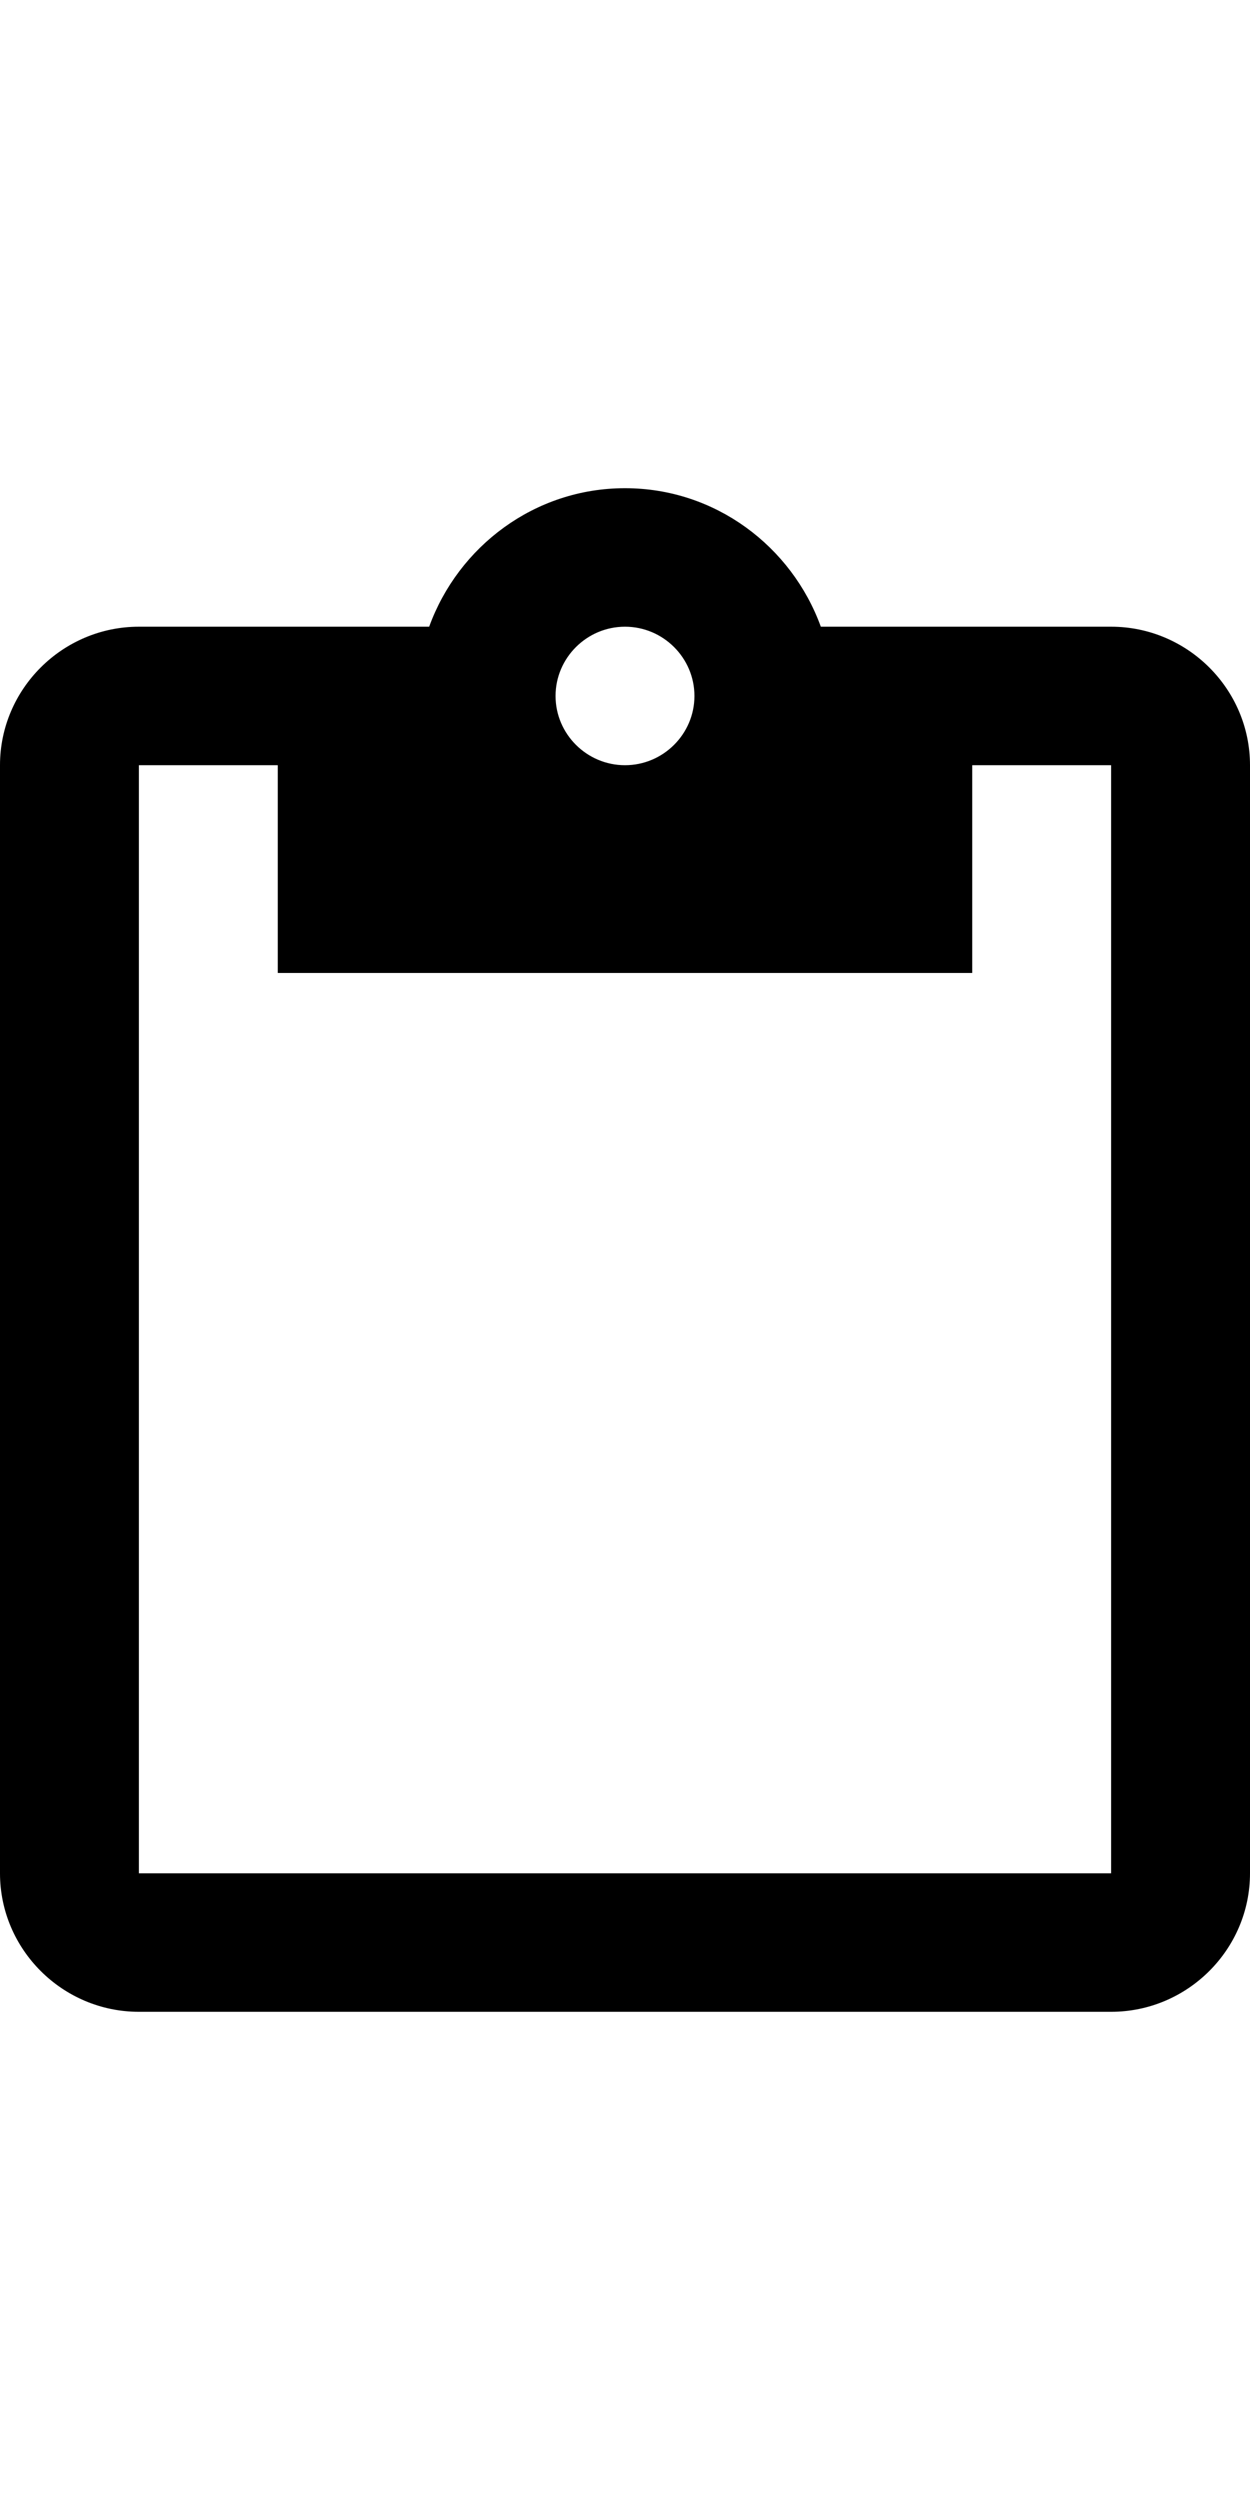 <?xml version="1.0" encoding="UTF-8"?>
<svg width="10px" height="20px" viewBox="0 0 233 284" version="1.1" xmlns="http://www.w3.org/2000/svg" xmlns:xlink="http://www.w3.org/1999/xlink">
    <path d="M207.111,25.818 L153.003,25.818 C147.567,10.844 133.328,0 116.5,0 C99.672,0 85.433,10.844 79.997,25.818 L25.889,25.818 C11.65,25.818 0,37.436 0,51.636 L0,258.182 C0,272.382 11.65,284 25.889,284 L207.111,284 C221.35,284 233,272.382 233,258.182 L233,51.636 C233,37.436 221.35,25.818 207.111,25.818 Z M116.5,25.818 C123.619,25.818 129.444,31.627 129.444,38.727 C129.444,45.827 123.619,51.636 116.5,51.636 C109.381,51.636 103.556,45.827 103.556,38.727 C103.556,31.627 109.381,25.818 116.5,25.818 Z M207.111,258.182 L25.889,258.182 L25.889,51.636 L51.778,51.636 L51.778,90.364 L181.222,90.364 L181.222,51.636 L207.111,51.636 L207.111,258.182 Z"></path>
</svg>
